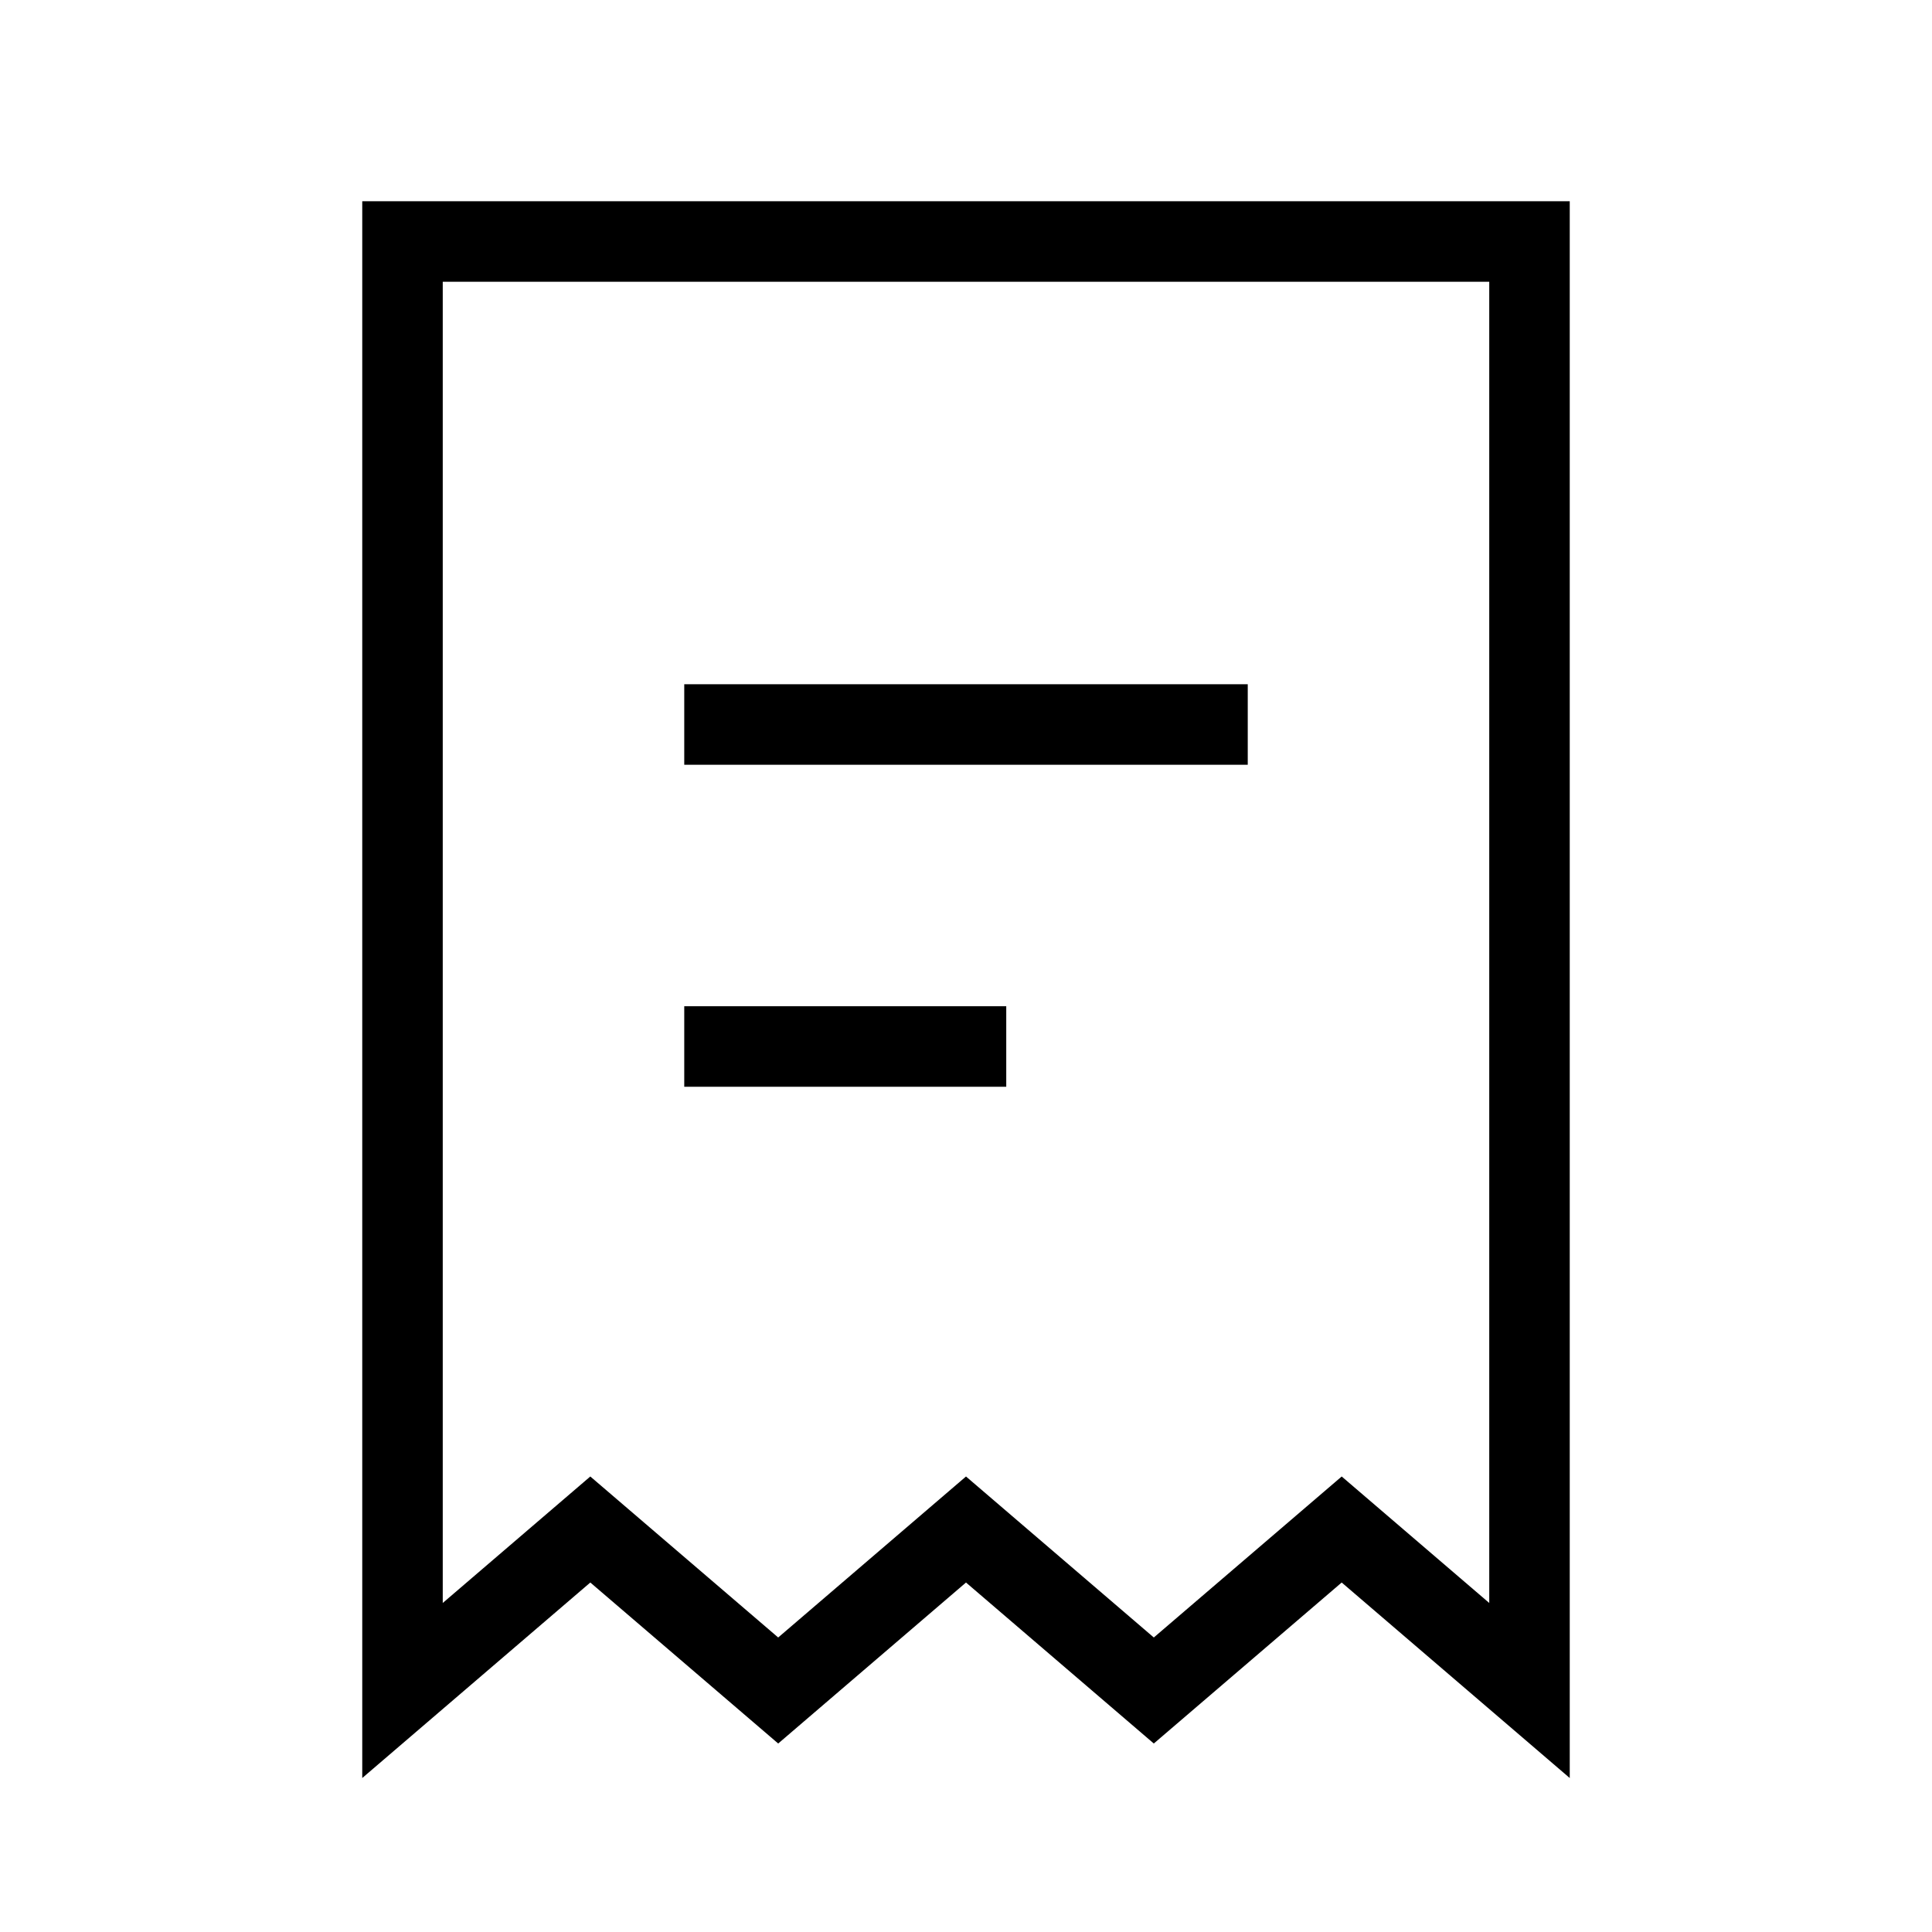 <svg xmlns="http://www.w3.org/2000/svg" width="24" height="24" fill="none">
    <path stroke="currentColor" stroke-linecap="square" d="M9 9h6m-6 4h3M5 3h14v18l-2.333-2-2.334 2L12 19l-2.333 2-2.334-2L5 21z"/>
</svg>